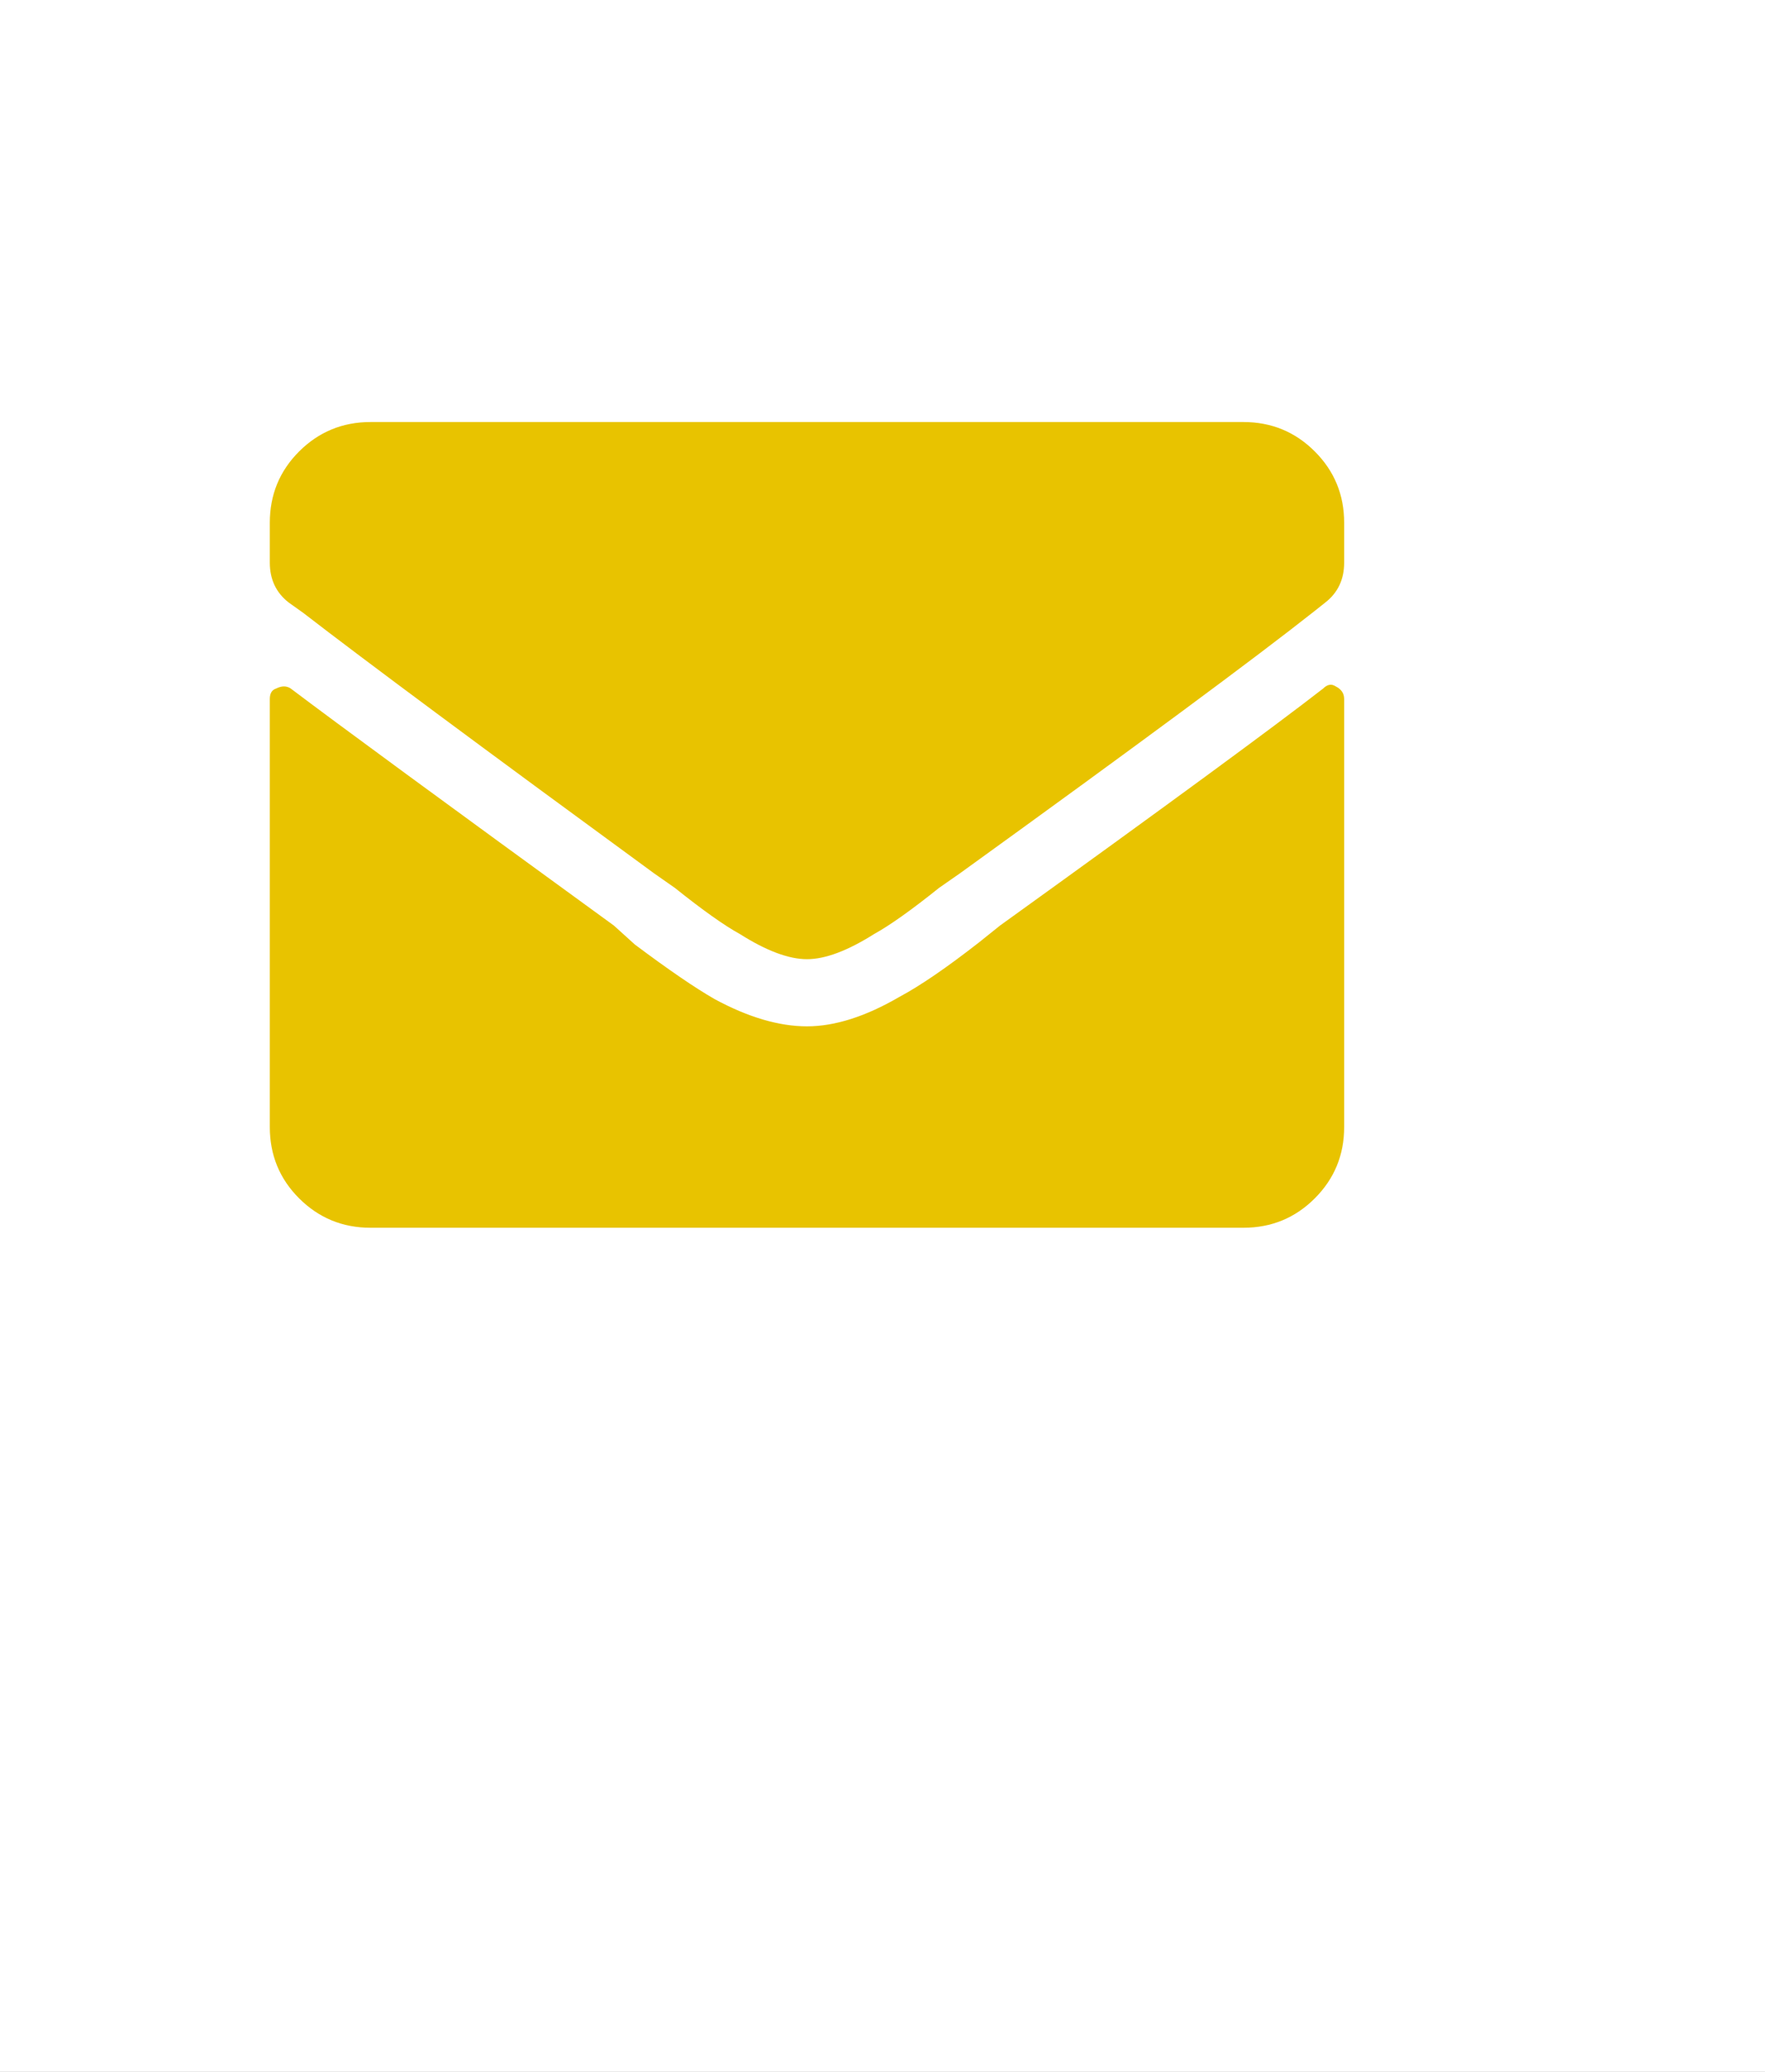 <svg width="23" height="27" viewBox="0 0 23 27" fill="none" xmlns="http://www.w3.org/2000/svg"><rect x="0" y="0" width="23" height="27" fill="#808080" stroke="none"/><g clip-path="url(#clip0)"><path transform="translate(-502 -5961)" fill="#fff" d="M0 0H1440V6677H0z"/><path d="M-417.297 17.477C-417.771 16.784 -418.382 15.909 -419.129 14.852C-420.04 13.539 -420.642 12.655 -420.934 12.199C-421.353 11.543 -421.635 10.996 -421.781 10.559C-421.927 10.103 -422 9.583 -422 9C-422 8.052 -421.763 7.177 -421.289 6.375C-420.815 5.573 -420.177 4.935 -419.375 4.461C-418.573 3.987 -417.698 3.75 -416.75 3.75C-415.802 3.75 -414.927 3.987 -414.125 4.461C-413.323 4.935 -412.685 5.573 -412.211 6.375C-411.737 7.177 -411.5 8.052 -411.5 9C-411.5 9.583 -411.573 10.103 -411.719 10.559C-411.865 10.996 -412.147 11.543 -412.566 12.199C-412.858 12.655 -413.46 13.539 -414.371 14.852L-416.203 17.477C-416.331 17.659 -416.513 17.75 -416.75 17.75C-416.987 17.75 -417.169 17.659 -417.297 17.477ZM-416.75 11.188C-416.148 11.188 -415.638 10.978 -415.219 10.559C-414.781 10.121 -414.562 9.602 -414.562 9C-414.562 8.398 -414.781 7.888 -415.219 7.469C-415.638 7.031 -416.148 6.812 -416.75 6.812C-417.352 6.812 -417.871 7.031 -418.309 7.469C-418.728 7.888 -418.938 8.398 -418.938 9C-418.938 9.602 -418.728 10.121 -418.309 10.559C-417.871 10.978 -417.352 11.188 -416.75 11.188ZM-210.133 4.434L-212.977 3.777C-213.122 3.741 -213.268 3.759 -213.414 3.832C-213.56 3.905 -213.66 4.005 -213.715 4.133L-215.027 7.195C-215.082 7.341 -215.091 7.487 -215.055 7.633C-215.018 7.76 -214.945 7.87 -214.836 7.961L-213.195 9.328C-213.688 10.385 -214.353 11.333 -215.191 12.172C-216.012 13.01 -216.96 13.676 -218.035 14.168L-219.375 12.527C-219.466 12.4 -219.585 12.327 -219.73 12.309C-219.876 12.272 -220.013 12.281 -220.141 12.336L-223.203 13.648C-223.349 13.703 -223.458 13.803 -223.531 13.949C-223.604 14.095 -223.622 14.241 -223.586 14.387L-222.93 17.23C-222.911 17.395 -222.839 17.522 -222.711 17.613C-222.583 17.704 -222.447 17.75 -222.301 17.75C-220.004 17.75 -217.871 17.176 -215.902 16.027C-213.988 14.897 -212.466 13.375 -211.336 11.461C-210.188 9.492 -209.613 7.359 -209.613 5.062C-209.613 4.917 -209.659 4.78 -209.75 4.652C-209.841 4.525 -209.969 4.452 -210.133 4.434ZM17.242 8.973C17.297 8.918 17.352 8.909 17.406 8.945C17.479 8.982 17.516 9.036 17.516 9.109V14.688C17.516 15.052 17.388 15.362 17.133 15.617C16.878 15.872 16.568 16 16.203 16H4.828C4.464 16 4.154 15.872 3.898 15.617C3.643 15.362 3.516 15.052 3.516 14.688V9.109C3.516 9.036 3.543 8.991 3.598 8.973C3.671 8.936 3.734 8.936 3.789 8.973C4.391 9.428 5.794 10.458 8 12.062L8.273 12.309C8.711 12.637 9.057 12.874 9.312 13.02C9.75 13.257 10.151 13.375 10.516 13.375C10.88 13.375 11.281 13.247 11.719 12.992C11.992 12.846 12.338 12.609 12.758 12.281L13.031 12.062C15.182 10.513 16.586 9.483 17.242 8.973ZM10.516 12.5C10.753 12.5 11.044 12.391 11.391 12.172C11.591 12.062 11.874 11.862 12.238 11.57L12.512 11.379C14.809 9.72 16.349 8.581 17.133 7.961L17.27 7.852C17.434 7.724 17.516 7.551 17.516 7.332V6.812C17.516 6.448 17.388 6.138 17.133 5.883C16.878 5.628 16.568 5.5 16.203 5.5H4.828C4.464 5.5 4.154 5.628 3.898 5.883C3.643 6.138 3.516 6.448 3.516 6.812V7.332C3.516 7.551 3.598 7.724 3.762 7.852L3.953 7.988C4.755 8.608 6.277 9.738 8.52 11.379L8.793 11.57C9.158 11.862 9.44 12.062 9.641 12.172C9.987 12.391 10.279 12.5 10.516 12.5Z" fill="#E8C300"/><path d="M-398.551 10.527C-397.723 10.527 -397.064 10.76 -396.576 11.225C-396.084 11.69 -395.838 12.326 -395.838 13.135C-395.838 14.092 -396.133 14.828 -396.723 15.344C-397.312 15.859 -398.156 16.117 -399.254 16.117C-400.207 16.117 -400.977 15.963 -401.562 15.654V14.09C-401.254 14.254 -400.895 14.389 -400.484 14.494C-400.074 14.596 -399.686 14.646 -399.318 14.646C-398.213 14.646 -397.66 14.193 -397.66 13.287C-397.66 12.424 -398.232 11.992 -399.377 11.992C-399.584 11.992 -399.812 12.014 -400.062 12.057C-400.312 12.096 -400.516 12.139 -400.672 12.185L-401.393 11.799L-401.07 7.434H-396.424V8.969H-399.482L-399.641 10.65L-399.436 10.609C-399.197 10.555 -398.902 10.527 -398.551 10.527ZM-391.596 14.693C-391.283 14.693 -390.908 14.625 -390.471 14.488V15.818C-390.916 16.018 -391.463 16.117 -392.111 16.117C-392.826 16.117 -393.348 15.938 -393.676 15.578C-394 15.215 -394.162 14.672 -394.162 13.949V10.791H-395.018V10.035L-394.033 9.438L-393.518 8.055H-392.375V9.449H-390.541V10.791H-392.375V13.949C-392.375 14.203 -392.305 14.391 -392.164 14.512C-392.02 14.633 -391.83 14.693 -391.596 14.693ZM-383.094 16H-384.881V12.174C-384.881 11.229 -385.232 10.756 -385.936 10.756C-386.436 10.756 -386.797 10.926 -387.02 11.266C-387.242 11.605 -387.354 12.156 -387.354 12.918V16H-389.141V6.883H-387.354V8.74C-387.354 8.885 -387.367 9.225 -387.395 9.76L-387.436 10.287H-387.342C-386.943 9.646 -386.311 9.326 -385.443 9.326C-384.674 9.326 -384.09 9.533 -383.691 9.947C-383.293 10.361 -383.094 10.955 -383.094 11.729V16ZM-377.996 16V7.434H-376.18V14.5H-372.705V16H-377.996ZM-369.928 12.713C-369.928 13.361 -369.822 13.852 -369.611 14.184C-369.396 14.516 -369.049 14.682 -368.568 14.682C-368.092 14.682 -367.75 14.518 -367.543 14.19C-367.332 13.857 -367.227 13.365 -367.227 12.713C-367.227 12.065 -367.332 11.578 -367.543 11.254C-367.754 10.93 -368.1 10.768 -368.58 10.768C-369.057 10.768 -369.4 10.93 -369.611 11.254C-369.822 11.574 -369.928 12.06 -369.928 12.713ZM-365.398 12.713C-365.398 13.779 -365.68 14.613 -366.242 15.215C-366.805 15.816 -367.588 16.117 -368.592 16.117C-369.221 16.117 -369.775 15.98 -370.256 15.707C-370.736 15.43 -371.105 15.033 -371.363 14.518C-371.621 14.002 -371.75 13.4 -371.75 12.713C-371.75 11.643 -371.471 10.81 -370.912 10.217C-370.354 9.623 -369.568 9.326 -368.557 9.326C-367.928 9.326 -367.373 9.463 -366.893 9.736C-366.412 10.01 -366.043 10.402 -365.785 10.914C-365.527 11.426 -365.398 12.025 -365.398 12.713ZM-357.875 16H-359.662V12.174C-359.662 11.701 -359.746 11.348 -359.914 11.113C-360.082 10.875 -360.35 10.756 -360.717 10.756C-361.217 10.756 -361.578 10.924 -361.801 11.26C-362.023 11.592 -362.135 12.145 -362.135 12.918V16H-363.922V9.449H-362.557L-362.316 10.287H-362.217C-362.018 9.971 -361.744 9.732 -361.396 9.572C-361.045 9.408 -360.646 9.326 -360.201 9.326C-359.439 9.326 -358.861 9.533 -358.467 9.947C-358.072 10.357 -357.875 10.951 -357.875 11.729V16ZM-353.961 16.117C-354.73 16.117 -355.336 15.818 -355.777 15.221C-356.215 14.623 -356.434 13.795 -356.434 12.736C-356.434 11.662 -356.211 10.826 -355.766 10.229C-355.316 9.627 -354.699 9.326 -353.914 9.326C-353.09 9.326 -352.461 9.646 -352.027 10.287H-351.969C-352.059 9.799 -352.104 9.363 -352.104 8.98V6.883H-350.311V16H-351.682L-352.027 15.15H-352.104C-352.51 15.795 -353.129 16.117 -353.961 16.117ZM-353.334 14.693C-352.877 14.693 -352.543 14.56 -352.332 14.295C-352.117 14.029 -352 13.578 -351.98 12.941V12.748C-351.98 12.045 -352.09 11.541 -352.309 11.236C-352.523 10.932 -352.875 10.779 -353.363 10.779C-353.762 10.779 -354.072 10.949 -354.295 11.289C-354.514 11.625 -354.623 12.115 -354.623 12.76C-354.623 13.404 -354.512 13.889 -354.289 14.213C-354.066 14.533 -353.748 14.693 -353.334 14.693ZM-347.018 12.713C-347.018 13.361 -346.912 13.852 -346.701 14.184C-346.486 14.516 -346.139 14.682 -345.658 14.682C-345.182 14.682 -344.84 14.518 -344.633 14.19C-344.422 13.857 -344.316 13.365 -344.316 12.713C-344.316 12.065 -344.422 11.578 -344.633 11.254C-344.844 10.93 -345.189 10.768 -345.67 10.768C-346.146 10.768 -346.49 10.93 -346.701 11.254C-346.912 11.574 -347.018 12.06 -347.018 12.713ZM-342.488 12.713C-342.488 13.779 -342.77 14.613 -343.332 15.215C-343.895 15.816 -344.678 16.117 -345.682 16.117C-346.311 16.117 -346.865 15.98 -347.346 15.707C-347.826 15.43 -348.195 15.033 -348.453 14.518C-348.711 14.002 -348.84 13.4 -348.84 12.713C-348.84 11.643 -348.561 10.81 -348.002 10.217C-347.443 9.623 -346.658 9.326 -345.646 9.326C-345.018 9.326 -344.463 9.463 -343.982 9.736C-343.502 10.01 -343.133 10.402 -342.875 10.914C-342.617 11.426 -342.488 12.025 -342.488 12.713ZM-334.965 16H-336.752V12.174C-336.752 11.701 -336.836 11.348 -337.004 11.113C-337.172 10.875 -337.439 10.756 -337.807 10.756C-338.307 10.756 -338.668 10.924 -338.891 11.26C-339.113 11.592 -339.225 12.145 -339.225 12.918V16H-341.012V9.449H-339.646L-339.406 10.287H-339.307C-339.107 9.971 -338.834 9.732 -338.486 9.572C-338.135 9.408 -337.736 9.326 -337.291 9.326C-336.529 9.326 -335.951 9.533 -335.557 9.947C-335.162 10.357 -334.965 10.951 -334.965 11.729V16ZM-329.867 7.434H-327.201C-325.986 7.434 -325.105 7.607 -324.559 7.955C-324.008 8.299 -323.732 8.848 -323.732 9.602C-323.732 10.113 -323.854 10.533 -324.096 10.861C-324.334 11.19 -324.652 11.387 -325.051 11.453V11.512C-324.508 11.633 -324.117 11.859 -323.879 12.191C-323.637 12.523 -323.516 12.965 -323.516 13.516C-323.516 14.297 -323.799 14.906 -324.365 15.344C-324.928 15.781 -325.693 16 -326.662 16H-329.867V7.434ZM-328.051 10.826H-326.996C-326.504 10.826 -326.148 10.75 -325.93 10.598C-325.707 10.445 -325.596 10.193 -325.596 9.842C-325.596 9.514 -325.717 9.279 -325.959 9.139C-326.197 8.994 -326.576 8.922 -327.096 8.922H-328.051V10.826ZM-328.051 12.268V14.5H-326.867C-326.367 14.5 -325.998 14.404 -325.76 14.213C-325.521 14.021 -325.402 13.729 -325.402 13.334C-325.402 12.623 -325.91 12.268 -326.926 12.268H-328.051ZM-320.521 12.713C-320.521 13.361 -320.416 13.852 -320.205 14.184C-319.99 14.516 -319.643 14.682 -319.162 14.682C-318.686 14.682 -318.344 14.518 -318.137 14.19C-317.926 13.857 -317.82 13.365 -317.82 12.713C-317.82 12.065 -317.926 11.578 -318.137 11.254C-318.348 10.93 -318.693 10.768 -319.174 10.768C-319.65 10.768 -319.994 10.93 -320.205 11.254C-320.416 11.574 -320.521 12.06 -320.521 12.713ZM-315.992 12.713C-315.992 13.779 -316.273 14.613 -316.836 15.215C-317.398 15.816 -318.182 16.117 -319.186 16.117C-319.814 16.117 -320.369 15.98 -320.85 15.707C-321.33 15.43 -321.699 15.033 -321.957 14.518C-322.215 14.002 -322.344 13.4 -322.344 12.713C-322.344 11.643 -322.064 10.81 -321.506 10.217C-320.947 9.623 -320.162 9.326 -319.15 9.326C-318.521 9.326 -317.967 9.463 -317.486 9.736C-317.006 10.01 -316.637 10.402 -316.379 10.914C-316.121 11.426 -315.992 12.025 -315.992 12.713ZM-309.875 16L-310.115 15.162H-310.209C-310.4 15.467 -310.672 15.703 -311.023 15.871C-311.375 16.035 -311.775 16.117 -312.225 16.117C-312.994 16.117 -313.574 15.912 -313.965 15.502C-314.355 15.088 -314.551 14.494 -314.551 13.721V9.449H-312.764V13.275C-312.764 13.748 -312.68 14.104 -312.512 14.342C-312.344 14.576 -312.076 14.693 -311.709 14.693C-311.209 14.693 -310.848 14.527 -310.625 14.195C-310.402 13.859 -310.291 13.305 -310.291 12.531V9.449H-308.504V16H-309.875ZM-304.842 16H-306.629V6.883H-304.842V16ZM-300.248 10.598C-300.627 10.598 -300.924 10.719 -301.139 10.961C-301.354 11.199 -301.477 11.539 -301.508 11.98H-299C-299.008 11.539 -299.123 11.199 -299.346 10.961C-299.568 10.719 -299.869 10.598 -300.248 10.598ZM-299.996 16.117C-301.051 16.117 -301.875 15.826 -302.469 15.244C-303.062 14.662 -303.359 13.838 -303.359 12.771C-303.359 11.674 -303.086 10.826 -302.539 10.229C-301.988 9.627 -301.229 9.326 -300.26 9.326C-299.334 9.326 -298.613 9.59 -298.098 10.117C-297.582 10.645 -297.324 11.373 -297.324 12.303V13.17H-301.549C-301.529 13.678 -301.379 14.074 -301.098 14.359C-300.816 14.645 -300.422 14.787 -299.914 14.787C-299.52 14.787 -299.146 14.746 -298.795 14.664C-298.443 14.582 -298.076 14.451 -297.693 14.271V15.654C-298.006 15.81 -298.34 15.926 -298.695 16C-299.051 16.078 -299.484 16.117 -299.996 16.117ZM-294.312 16L-296.809 9.449H-294.939L-293.674 13.182C-293.533 13.654 -293.445 14.102 -293.41 14.523H-293.375C-293.355 14.148 -293.268 13.701 -293.111 13.182L-291.852 9.449H-289.982L-292.479 16H-294.312ZM-284.879 16L-285.225 15.109H-285.271C-285.572 15.488 -285.883 15.752 -286.203 15.9C-286.52 16.045 -286.934 16.117 -287.445 16.117C-288.074 16.117 -288.57 15.938 -288.934 15.578C-289.293 15.219 -289.473 14.707 -289.473 14.043C-289.473 13.348 -289.23 12.836 -288.746 12.508C-288.258 12.176 -287.523 11.992 -286.543 11.957L-285.406 11.922V11.635C-285.406 10.971 -285.746 10.639 -286.426 10.639C-286.949 10.639 -287.564 10.797 -288.271 11.113L-288.863 9.906C-288.109 9.512 -287.273 9.314 -286.355 9.314C-285.477 9.314 -284.803 9.506 -284.334 9.889C-283.865 10.271 -283.631 10.854 -283.631 11.635V16H-284.879ZM-285.406 12.965L-286.098 12.988C-286.617 13.004 -287.004 13.098 -287.258 13.27C-287.512 13.441 -287.639 13.703 -287.639 14.055C-287.639 14.559 -287.35 14.81 -286.771 14.81C-286.357 14.81 -286.027 14.691 -285.781 14.453C-285.531 14.215 -285.406 13.898 -285.406 13.504V12.965ZM-278.129 9.326C-277.887 9.326 -277.686 9.344 -277.525 9.379L-277.66 11.055C-277.805 11.016 -277.98 10.996 -278.188 10.996C-278.758 10.996 -279.203 11.143 -279.523 11.435C-279.84 11.729 -279.998 12.139 -279.998 12.666V16H-281.785V9.449H-280.432L-280.168 10.551H-280.08C-279.877 10.184 -279.604 9.889 -279.26 9.666C-278.912 9.439 -278.535 9.326 -278.129 9.326ZM-274.262 16.117C-275.031 16.117 -275.637 15.818 -276.078 15.221C-276.516 14.623 -276.734 13.795 -276.734 12.736C-276.734 11.662 -276.512 10.826 -276.066 10.229C-275.617 9.627 -275 9.326 -274.215 9.326C-273.391 9.326 -272.762 9.646 -272.328 10.287H-272.27C-272.359 9.799 -272.404 9.363 -272.404 8.98V6.883H-270.611V16H-271.982L-272.328 15.15H-272.404C-272.811 15.795 -273.43 16.117 -274.262 16.117ZM-273.635 14.693C-273.178 14.693 -272.844 14.56 -272.633 14.295C-272.418 14.029 -272.301 13.578 -272.281 12.941V12.748C-272.281 12.045 -272.391 11.541 -272.609 11.236C-272.824 10.932 -273.176 10.779 -273.664 10.779C-274.062 10.779 -274.373 10.949 -274.596 11.289C-274.814 11.625 -274.924 12.115 -274.924 12.76C-274.924 13.404 -274.812 13.889 -274.59 14.213C-274.367 14.533 -274.049 14.693 -273.635 14.693ZM-266.99 14.74C-267.193 15.529 -267.537 16.465 -268.021 17.547H-269.311C-269.057 16.508 -268.859 15.527 -268.719 14.605H-267.078L-266.99 14.74ZM-255.031 7.434V12.977C-255.031 13.609 -255.174 14.164 -255.459 14.641C-255.74 15.117 -256.148 15.482 -256.684 15.736C-257.219 15.99 -257.852 16.117 -258.582 16.117C-259.684 16.117 -260.539 15.836 -261.148 15.273C-261.758 14.707 -262.062 13.934 -262.062 12.953V7.434H-260.252V12.678C-260.252 13.338 -260.119 13.822 -259.854 14.131C-259.588 14.44 -259.148 14.594 -258.535 14.594C-257.941 14.594 -257.512 14.44 -257.246 14.131C-256.977 13.818 -256.842 13.33 -256.842 12.666V7.434H-255.031ZM-253.326 15.162C-253.326 14.834 -253.238 14.586 -253.062 14.418C-252.887 14.25 -252.631 14.166 -252.295 14.166C-251.971 14.166 -251.721 14.252 -251.545 14.424C-251.365 14.596 -251.275 14.842 -251.275 15.162C-251.275 15.471 -251.365 15.715 -251.545 15.895C-251.725 16.07 -251.975 16.158 -252.295 16.158C-252.623 16.158 -252.877 16.072 -253.057 15.9C-253.236 15.725 -253.326 15.479 -253.326 15.162ZM-242.621 16H-244.684L-246.928 12.391L-247.695 12.941V16H-249.512V7.434H-247.695V11.354L-246.98 10.346L-244.66 7.434H-242.645L-245.633 11.225L-242.621 16ZM-241.936 15.162C-241.936 14.834 -241.848 14.586 -241.672 14.418C-241.496 14.25 -241.24 14.166 -240.904 14.166C-240.58 14.166 -240.33 14.252 -240.154 14.424C-239.975 14.596 -239.885 14.842 -239.885 15.162C-239.885 15.471 -239.975 15.715 -240.154 15.895C-240.334 16.07 -240.584 16.158 -240.904 16.158C-241.232 16.158 -241.486 16.072 -241.666 15.9C-241.846 15.725 -241.936 15.479 -241.936 15.162ZM-197.479 12.414H-199.746V11.131H-197.479V8.846H-196.195V11.131H-193.928V12.414H-196.195V14.67H-197.479V12.414ZM-186.744 14.225H-187.775V16H-189.545V14.225H-193.201V12.965L-189.445 7.434H-187.775V12.818H-186.744V14.225ZM-189.545 12.818V11.365C-189.545 11.123 -189.535 10.771 -189.516 10.31C-189.496 9.85 -189.48 9.582 -189.469 9.508H-189.516C-189.66 9.828 -189.834 10.141 -190.037 10.445L-191.607 12.818H-189.545ZM-180.129 11.717C-180.129 13.213 -180.375 14.32 -180.867 15.039C-181.355 15.758 -182.109 16.117 -183.129 16.117C-184.117 16.117 -184.863 15.746 -185.367 15.004C-185.867 14.262 -186.117 13.166 -186.117 11.717C-186.117 10.205 -185.873 9.092 -185.385 8.377C-184.896 7.658 -184.145 7.299 -183.129 7.299C-182.141 7.299 -181.395 7.674 -180.891 8.424C-180.383 9.174 -180.129 10.271 -180.129 11.717ZM-184.318 11.717C-184.318 12.768 -184.229 13.521 -184.049 13.979C-183.865 14.432 -183.559 14.658 -183.129 14.658C-182.707 14.658 -182.402 14.428 -182.215 13.967C-182.027 13.506 -181.934 12.756 -181.934 11.717C-181.934 10.666 -182.029 9.912 -182.221 9.455C-182.408 8.994 -182.711 8.764 -183.129 8.764C-183.555 8.764 -183.859 8.994 -184.043 9.455C-184.227 9.912 -184.318 10.666 -184.318 11.717ZM-175.248 16L-172.031 8.969H-176.256V7.445H-170.109V8.582L-173.35 16H-175.248ZM-163.254 16H-169.242V14.74L-167.092 12.566C-166.455 11.914 -166.039 11.463 -165.844 11.213C-165.648 10.959 -165.508 10.725 -165.422 10.51C-165.336 10.295 -165.293 10.072 -165.293 9.842C-165.293 9.498 -165.389 9.242 -165.58 9.074C-165.768 8.906 -166.02 8.822 -166.336 8.822C-166.668 8.822 -166.99 8.898 -167.303 9.051C-167.615 9.203 -167.941 9.42 -168.281 9.701L-169.266 8.535C-168.844 8.176 -168.494 7.922 -168.217 7.773C-167.939 7.625 -167.637 7.512 -167.309 7.434C-166.98 7.352 -166.613 7.311 -166.207 7.311C-165.672 7.311 -165.199 7.408 -164.789 7.604C-164.379 7.799 -164.061 8.072 -163.834 8.424C-163.607 8.775 -163.494 9.178 -163.494 9.631C-163.494 10.025 -163.564 10.396 -163.705 10.744C-163.842 11.088 -164.057 11.441 -164.35 11.805C-164.639 12.168 -165.15 12.685 -165.885 13.357L-166.986 14.395V14.477H-163.254V16ZM-156.434 11.09C-156.434 12.777 -156.789 14.037 -157.5 14.869C-158.211 15.701 -159.287 16.117 -160.729 16.117C-161.236 16.117 -161.621 16.09 -161.883 16.035V14.582C-161.555 14.664 -161.211 14.705 -160.852 14.705C-160.246 14.705 -159.748 14.617 -159.357 14.441C-158.967 14.262 -158.668 13.982 -158.461 13.604C-158.254 13.221 -158.135 12.695 -158.104 12.027H-158.174C-158.4 12.395 -158.662 12.652 -158.959 12.801C-159.256 12.949 -159.627 13.023 -160.072 13.023C-160.818 13.023 -161.406 12.785 -161.836 12.309C-162.266 11.828 -162.48 11.162 -162.48 10.31C-162.48 9.393 -162.221 8.668 -161.701 8.137C-161.178 7.602 -160.467 7.334 -159.568 7.334C-158.936 7.334 -158.383 7.482 -157.91 7.779C-157.434 8.076 -157.068 8.508 -156.814 9.074C-156.561 9.637 -156.434 10.309 -156.434 11.09ZM-159.533 8.787C-159.908 8.787 -160.201 8.916 -160.412 9.174C-160.623 9.432 -160.729 9.803 -160.729 10.287C-160.729 10.701 -160.633 11.029 -160.441 11.271C-160.25 11.514 -159.959 11.635 -159.568 11.635C-159.201 11.635 -158.887 11.516 -158.625 11.277C-158.363 11.035 -158.232 10.758 -158.232 10.445C-158.232 9.98 -158.355 9.588 -158.602 9.268C-158.844 8.947 -159.154 8.787 -159.533 8.787ZM-147.938 16H-149.748V11.043L-149.73 10.229L-149.701 9.338C-150.002 9.639 -150.211 9.836 -150.328 9.93L-151.312 10.721L-152.186 9.631L-149.426 7.434H-147.938V16ZM-139.904 9.35C-139.904 9.885 -140.066 10.34 -140.391 10.715C-140.715 11.09 -141.17 11.348 -141.756 11.488V11.523C-141.064 11.609 -140.541 11.82 -140.186 12.156C-139.83 12.488 -139.652 12.938 -139.652 13.504C-139.652 14.328 -139.951 14.971 -140.549 15.432C-141.146 15.889 -142 16.117 -143.109 16.117C-144.039 16.117 -144.863 15.963 -145.582 15.654V14.113C-145.25 14.281 -144.885 14.418 -144.486 14.523C-144.088 14.629 -143.693 14.682 -143.303 14.682C-142.705 14.682 -142.264 14.58 -141.979 14.377C-141.693 14.174 -141.551 13.848 -141.551 13.398C-141.551 12.996 -141.715 12.711 -142.043 12.543C-142.371 12.375 -142.895 12.291 -143.613 12.291H-144.264V10.902H-143.602C-142.938 10.902 -142.453 10.816 -142.148 10.645C-141.84 10.469 -141.686 10.17 -141.686 9.748C-141.686 9.1 -142.092 8.775 -142.904 8.775C-143.186 8.775 -143.473 8.822 -143.766 8.916C-144.055 9.01 -144.377 9.172 -144.732 9.402L-145.57 8.154C-144.789 7.592 -143.857 7.311 -142.775 7.311C-141.889 7.311 -141.189 7.49 -140.678 7.85C-140.162 8.209 -139.904 8.709 -139.904 9.35ZM-134.227 16H-136.037V11.043L-136.02 10.229L-135.99 9.338C-136.291 9.639 -136.5 9.836 -136.617 9.93L-137.602 10.721L-138.475 9.631L-135.715 7.434H-134.227V16ZM-128.789 12.361C-128.789 10.666 -128.432 9.404 -127.717 8.576C-126.998 7.748 -125.924 7.334 -124.494 7.334C-124.006 7.334 -123.623 7.363 -123.346 7.422V8.869C-123.693 8.791 -124.037 8.752 -124.377 8.752C-124.998 8.752 -125.506 8.846 -125.9 9.033C-126.291 9.221 -126.584 9.498 -126.779 9.865C-126.975 10.232 -127.09 10.754 -127.125 11.43H-127.049C-126.662 10.766 -126.043 10.434 -125.191 10.434C-124.426 10.434 -123.826 10.674 -123.393 11.154C-122.959 11.635 -122.742 12.299 -122.742 13.146C-122.742 14.06 -123 14.785 -123.516 15.32C-124.031 15.852 -124.746 16.117 -125.66 16.117C-126.293 16.117 -126.846 15.971 -127.318 15.678C-127.787 15.385 -128.15 14.957 -128.408 14.395C-128.662 13.832 -128.789 13.154 -128.789 12.361ZM-125.695 14.67C-125.309 14.67 -125.012 14.541 -124.805 14.283C-124.598 14.021 -124.494 13.65 -124.494 13.17C-124.494 12.752 -124.592 12.424 -124.787 12.185C-124.979 11.943 -125.27 11.822 -125.66 11.822C-126.027 11.822 -126.342 11.941 -126.604 12.18C-126.861 12.418 -126.99 12.695 -126.99 13.012C-126.99 13.477 -126.869 13.869 -126.627 14.19C-126.381 14.51 -126.07 14.67 -125.695 14.67ZM-116.221 9.35C-116.221 9.885 -116.383 10.34 -116.707 10.715C-117.031 11.09 -117.486 11.348 -118.072 11.488V11.523C-117.381 11.609 -116.857 11.82 -116.502 12.156C-116.146 12.488 -115.969 12.938 -115.969 13.504C-115.969 14.328 -116.268 14.971 -116.865 15.432C-117.463 15.889 -118.316 16.117 -119.426 16.117C-120.355 16.117 -121.18 15.963 -121.898 15.654V14.113C-121.566 14.281 -121.201 14.418 -120.803 14.523C-120.404 14.629 -120.01 14.682 -119.619 14.682C-119.021 14.682 -118.58 14.58 -118.295 14.377C-118.01 14.174 -117.867 13.848 -117.867 13.398C-117.867 12.996 -118.031 12.711 -118.359 12.543C-118.688 12.375 -119.211 12.291 -119.93 12.291H-120.58V10.902H-119.918C-119.254 10.902 -118.77 10.816 -118.465 10.645C-118.156 10.469 -118.002 10.17 -118.002 9.748C-118.002 9.1 -118.408 8.775 -119.221 8.775C-119.502 8.775 -119.789 8.822 -120.082 8.916C-120.371 9.01 -120.693 9.172 -121.049 9.402L-121.887 8.154C-121.105 7.592 -120.174 7.311 -119.092 7.311C-118.205 7.311 -117.506 7.49 -116.994 7.85C-116.479 8.209 -116.221 8.709 -116.221 9.35ZM-114.17 16L-110.953 8.969H-115.178V7.445H-109.031V8.582L-112.271 16H-114.17ZM-103.746 7.434L-106.939 16H-108.562L-105.369 7.434H-103.746ZM-100.904 12.414H-103.172V11.131H-100.904V8.846H-99.621V11.131H-97.353V12.414H-99.621V14.67H-100.904V12.414ZM-90.17 14.225H-91.201V16H-92.971V14.225H-96.627V12.965L-92.871 7.434H-91.201V12.818H-90.17V14.225ZM-92.971 12.818V11.365C-92.971 11.123 -92.961 10.771 -92.941 10.31C-92.922 9.85 -92.906 9.582 -92.894 9.508H-92.941C-93.086 9.828 -93.26 10.141 -93.463 10.445L-95.033 12.818H-92.971ZM-83.555 11.717C-83.555 13.213 -83.801 14.32 -84.293 15.039C-84.781 15.758 -85.535 16.117 -86.555 16.117C-87.543 16.117 -88.289 15.746 -88.793 15.004C-89.293 14.262 -89.543 13.166 -89.543 11.717C-89.543 10.205 -89.299 9.092 -88.811 8.377C-88.322 7.658 -87.57 7.299 -86.555 7.299C-85.566 7.299 -84.82 7.674 -84.316 8.424C-83.809 9.174 -83.555 10.271 -83.555 11.717ZM-87.744 11.717C-87.744 12.768 -87.654 13.521 -87.475 13.979C-87.291 14.432 -86.984 14.658 -86.555 14.658C-86.133 14.658 -85.828 14.428 -85.641 13.967C-85.453 13.506 -85.359 12.756 -85.359 11.717C-85.359 10.666 -85.455 9.912 -85.647 9.455C-85.834 8.994 -86.137 8.764 -86.555 8.764C-86.981 8.764 -87.285 8.994 -87.469 9.455C-87.652 9.912 -87.744 10.666 -87.744 11.717ZM-78.674 16L-75.457 8.969H-79.682V7.445H-73.535V8.582L-76.775 16H-78.674ZM-66.68 16H-72.668V14.74L-70.518 12.566C-69.881 11.914 -69.465 11.463 -69.269 11.213C-69.074 10.959 -68.934 10.725 -68.848 10.51C-68.762 10.295 -68.719 10.072 -68.719 9.842C-68.719 9.498 -68.814 9.242 -69.006 9.074C-69.193 8.906 -69.445 8.822 -69.762 8.822C-70.094 8.822 -70.416 8.898 -70.728 9.051C-71.041 9.203 -71.367 9.42 -71.707 9.701L-72.691 8.535C-72.269 8.176 -71.92 7.922 -71.643 7.773C-71.365 7.625 -71.062 7.512 -70.734 7.434C-70.406 7.352 -70.039 7.311 -69.633 7.311C-69.098 7.311 -68.625 7.408 -68.215 7.604C-67.805 7.799 -67.486 8.072 -67.26 8.424C-67.033 8.775 -66.92 9.178 -66.92 9.631C-66.92 10.025 -66.99 10.396 -67.131 10.744C-67.268 11.088 -67.482 11.441 -67.775 11.805C-68.064 12.168 -68.576 12.685 -69.311 13.357L-70.412 14.395V14.477H-66.68V16ZM-65.871 12.361C-65.871 10.666 -65.514 9.404 -64.799 8.576C-64.08 7.748 -63.006 7.334 -61.576 7.334C-61.088 7.334 -60.705 7.363 -60.428 7.422V8.869C-60.775 8.791 -61.119 8.752 -61.459 8.752C-62.08 8.752 -62.588 8.846 -62.982 9.033C-63.373 9.221 -63.666 9.498 -63.861 9.865C-64.057 10.232 -64.172 10.754 -64.207 11.43H-64.131C-63.744 10.766 -63.125 10.434 -62.273 10.434C-61.508 10.434 -60.908 10.674 -60.475 11.154C-60.041 11.635 -59.824 12.299 -59.824 13.146C-59.824 14.06 -60.082 14.785 -60.598 15.32C-61.113 15.852 -61.828 16.117 -62.742 16.117C-63.375 16.117 -63.928 15.971 -64.4 15.678C-64.869 15.385 -65.232 14.957 -65.49 14.395C-65.744 13.832 -65.871 13.154 -65.871 12.361ZM-62.777 14.67C-62.391 14.67 -62.094 14.541 -61.887 14.283C-61.68 14.021 -61.576 13.65 -61.576 13.17C-61.576 12.752 -61.674 12.424 -61.869 12.185C-62.06 11.943 -62.352 11.822 -62.742 11.822C-63.109 11.822 -63.424 11.941 -63.685 12.18C-63.943 12.418 -64.072 12.695 -64.072 13.012C-64.072 13.477 -63.951 13.869 -63.709 14.19C-63.463 14.51 -63.152 14.67 -62.777 14.67ZM-49.658 14.225H-50.69V16H-52.459V14.225H-56.115V12.965L-52.359 7.434H-50.69V12.818H-49.658V14.225ZM-52.459 12.818V11.365C-52.459 11.123 -52.449 10.771 -52.43 10.31C-52.41 9.85 -52.395 9.582 -52.383 9.508H-52.43C-52.574 9.828 -52.748 10.141 -52.951 10.445L-54.522 12.818H-52.459ZM-45.867 10.527C-45.039 10.527 -44.381 10.76 -43.893 11.225C-43.4 11.69 -43.154 12.326 -43.154 13.135C-43.154 14.092 -43.449 14.828 -44.039 15.344C-44.629 15.859 -45.473 16.117 -46.57 16.117C-47.523 16.117 -48.293 15.963 -48.879 15.654V14.09C-48.57 14.254 -48.211 14.389 -47.801 14.494C-47.391 14.596 -47.002 14.646 -46.635 14.646C-45.529 14.646 -44.977 14.193 -44.977 13.287C-44.977 12.424 -45.549 11.992 -46.693 11.992C-46.9 11.992 -47.129 12.014 -47.379 12.057C-47.629 12.096 -47.832 12.139 -47.988 12.185L-48.709 11.799L-48.387 7.434H-43.74V8.969H-46.799L-46.957 10.65L-46.752 10.609C-46.514 10.555 -46.219 10.527 -45.867 10.527ZM-39.176 7.322C-38.355 7.322 -37.695 7.51 -37.195 7.885C-36.691 8.256 -36.44 8.758 -36.44 9.391C-36.44 9.828 -36.56 10.219 -36.803 10.562C-37.045 10.902 -37.435 11.207 -37.975 11.477C-37.334 11.82 -36.875 12.18 -36.598 12.555C-36.316 12.926 -36.176 13.334 -36.176 13.779C-36.176 14.482 -36.451 15.049 -37.002 15.479C-37.553 15.904 -38.277 16.117 -39.176 16.117C-40.113 16.117 -40.85 15.918 -41.385 15.52C-41.92 15.121 -42.188 14.557 -42.188 13.826C-42.188 13.338 -42.059 12.904 -41.801 12.525C-41.539 12.146 -41.121 11.812 -40.547 11.523C-41.035 11.215 -41.387 10.885 -41.602 10.533C-41.816 10.182 -41.924 9.797 -41.924 9.379C-41.924 8.766 -41.67 8.27 -41.162 7.891C-40.654 7.512 -39.992 7.322 -39.176 7.322ZM-40.512 13.721C-40.512 14.057 -40.395 14.318 -40.16 14.506C-39.926 14.693 -39.605 14.787 -39.199 14.787C-38.75 14.787 -38.414 14.691 -38.191 14.5C-37.969 14.305 -37.857 14.049 -37.857 13.732C-37.857 13.471 -37.969 13.227 -38.191 13C-38.41 12.77 -38.768 12.525 -39.264 12.268C-40.096 12.65 -40.512 13.135 -40.512 13.721ZM-39.188 8.646C-39.496 8.646 -39.746 8.727 -39.938 8.887C-40.125 9.043 -40.219 9.254 -40.219 9.52C-40.219 9.754 -40.145 9.965 -39.996 10.152C-39.844 10.336 -39.57 10.525 -39.176 10.721C-38.793 10.541 -38.525 10.357 -38.373 10.17C-38.221 9.982 -38.145 9.766 -38.145 9.52C-38.145 9.25 -38.242 9.037 -38.438 8.881C-38.633 8.725 -38.883 8.646 -39.188 8.646ZM-31.307 16L-28.09 8.969H-32.315V7.445H-26.168V8.582L-29.408 16H-31.307ZM-22.348 7.322C-21.527 7.322 -20.867 7.51 -20.367 7.885C-19.863 8.256 -19.611 8.758 -19.611 9.391C-19.611 9.828 -19.732 10.219 -19.975 10.562C-20.217 10.902 -20.607 11.207 -21.146 11.477C-20.506 11.82 -20.047 12.18 -19.77 12.555C-19.488 12.926 -19.348 13.334 -19.348 13.779C-19.348 14.482 -19.623 15.049 -20.174 15.479C-20.725 15.904 -21.449 16.117 -22.348 16.117C-23.285 16.117 -24.021 15.918 -24.557 15.52C-25.092 15.121 -25.359 14.557 -25.359 13.826C-25.359 13.338 -25.23 12.904 -24.973 12.525C-24.711 12.146 -24.293 11.812 -23.719 11.523C-24.207 11.215 -24.559 10.885 -24.773 10.533C-24.988 10.182 -25.096 9.797 -25.096 9.379C-25.096 8.766 -24.842 8.27 -24.334 7.891C-23.826 7.512 -23.164 7.322 -22.348 7.322ZM-23.684 13.721C-23.684 14.057 -23.566 14.318 -23.332 14.506C-23.098 14.693 -22.777 14.787 -22.371 14.787C-21.922 14.787 -21.586 14.691 -21.363 14.5C-21.141 14.305 -21.029 14.049 -21.029 13.732C-21.029 13.471 -21.141 13.227 -21.363 13C-21.582 12.77 -21.939 12.525 -22.436 12.268C-23.268 12.65 -23.684 13.135 -23.684 13.721ZM-22.359 8.646C-22.668 8.646 -22.918 8.727 -23.109 8.887C-23.297 9.043 -23.391 9.254 -23.391 9.52C-23.391 9.754 -23.316 9.965 -23.168 10.152C-23.016 10.336 -22.742 10.525 -22.348 10.721C-21.965 10.541 -21.697 10.357 -21.545 10.17C-21.393 9.982 -21.316 9.766 -21.316 9.52C-21.316 9.25 -21.414 9.037 -21.609 8.881C-21.805 8.725 -22.055 8.646 -22.359 8.646ZM-12.457 16H-18.445V14.74L-16.295 12.566C-15.658 11.914 -15.242 11.463 -15.047 11.213C-14.852 10.959 -14.711 10.725 -14.625 10.51C-14.539 10.295 -14.496 10.072 -14.496 9.842C-14.496 9.498 -14.592 9.242 -14.783 9.074C-14.971 8.906 -15.223 8.822 -15.539 8.822C-15.871 8.822 -16.193 8.898 -16.506 9.051C-16.818 9.203 -17.145 9.42 -17.484 9.701L-18.469 8.535C-18.047 8.176 -17.697 7.922 -17.42 7.773C-17.143 7.625 -16.84 7.512 -16.512 7.434C-16.184 7.352 -15.816 7.311 -15.41 7.311C-14.875 7.311 -14.402 7.408 -13.992 7.604C-13.582 7.799 -13.264 8.072 -13.037 8.424C-12.81 8.775 -12.697 9.178 -12.697 9.631C-12.697 10.025 -12.768 10.396 -12.908 10.744C-13.045 11.088 -13.26 11.441 -13.553 11.805C-13.842 12.168 -14.354 12.685 -15.088 13.357L-16.189 14.395V14.477H-12.457V16ZM29.229 12.713C29.229 13.361 29.334 13.852 29.545 14.184C29.76 14.516 30.107 14.682 30.588 14.682C31.064 14.682 31.406 14.518 31.613 14.19C31.824 13.857 31.93 13.365 31.93 12.713C31.93 12.065 31.824 11.578 31.613 11.254C31.402 10.93 31.057 10.768 30.576 10.768C30.1 10.768 29.756 10.93 29.545 11.254C29.334 11.574 29.229 12.06 29.229 12.713ZM33.758 12.713C33.758 13.779 33.477 14.613 32.914 15.215C32.352 15.816 31.568 16.117 30.564 16.117C29.936 16.117 29.381 15.98 28.9 15.707C28.42 15.43 28.051 15.033 27.793 14.518C27.535 14.002 27.406 13.4 27.406 12.713C27.406 11.643 27.686 10.81 28.244 10.217C28.803 9.623 29.588 9.326 30.6 9.326C31.229 9.326 31.783 9.463 32.264 9.736C32.744 10.01 33.113 10.402 33.371 10.914C33.629 11.426 33.758 12.025 33.758 12.713ZM38.855 10.791H37.309V16H35.522V10.791H34.537V9.93L35.522 9.449V8.969C35.522 8.223 35.705 7.678 36.072 7.334C36.44 6.99 37.027 6.818 37.836 6.818C38.453 6.818 39.002 6.91 39.482 7.094L39.025 8.406C38.666 8.293 38.334 8.236 38.029 8.236C37.775 8.236 37.592 8.312 37.478 8.465C37.365 8.613 37.309 8.805 37.309 9.039V9.449H38.855V10.791ZM43.502 10.791H41.955V16H40.168V10.791H39.184V9.93L40.168 9.449V8.969C40.168 8.223 40.352 7.678 40.719 7.334C41.086 6.99 41.674 6.818 42.482 6.818C43.1 6.818 43.648 6.91 44.129 7.094L43.672 8.406C43.312 8.293 42.98 8.236 42.676 8.236C42.422 8.236 42.238 8.312 42.125 8.465C42.012 8.613 41.955 8.805 41.955 9.039V9.449H43.502V10.791ZM44.434 7.756C44.434 7.174 44.758 6.883 45.406 6.883C46.055 6.883 46.379 7.174 46.379 7.756C46.379 8.033 46.297 8.25 46.133 8.406C45.973 8.559 45.73 8.635 45.406 8.635C44.758 8.635 44.434 8.342 44.434 7.756ZM46.297 16H44.51V9.449H46.297V16ZM50.832 16.117C48.793 16.117 47.773 14.998 47.773 12.76C47.773 11.646 48.051 10.797 48.605 10.211C49.16 9.621 49.955 9.326 50.99 9.326C51.748 9.326 52.428 9.475 53.029 9.771L52.502 11.154C52.221 11.041 51.959 10.949 51.717 10.879C51.475 10.805 51.232 10.768 50.99 10.768C50.06 10.768 49.596 11.428 49.596 12.748C49.596 14.029 50.06 14.67 50.99 14.67C51.334 14.67 51.652 14.625 51.945 14.535C52.238 14.441 52.531 14.297 52.824 14.102V15.631C52.535 15.815 52.242 15.941 51.945 16.012C51.652 16.082 51.281 16.117 50.832 16.117ZM57.06 10.598C56.682 10.598 56.385 10.719 56.17 10.961C55.955 11.199 55.832 11.539 55.801 11.98H58.309C58.301 11.539 58.185 11.199 57.963 10.961C57.74 10.719 57.44 10.598 57.06 10.598ZM57.312 16.117C56.258 16.117 55.434 15.826 54.84 15.244C54.246 14.662 53.949 13.838 53.949 12.771C53.949 11.674 54.223 10.826 54.77 10.229C55.32 9.627 56.08 9.326 57.049 9.326C57.975 9.326 58.695 9.59 59.211 10.117C59.727 10.645 59.984 11.373 59.984 12.303V13.17H55.76C55.779 13.678 55.93 14.074 56.211 14.359C56.492 14.645 56.887 14.787 57.395 14.787C57.789 14.787 58.162 14.746 58.514 14.664C58.865 14.582 59.232 14.451 59.615 14.271V15.654C59.303 15.81 58.969 15.926 58.613 16C58.258 16.078 57.824 16.117 57.312 16.117ZM70.666 11.594C70.666 12.156 70.576 12.672 70.397 13.141C70.217 13.605 69.963 13.971 69.635 14.236C69.307 14.502 68.926 14.635 68.492 14.635C68.203 14.635 67.947 14.566 67.725 14.43C67.502 14.289 67.342 14.105 67.244 13.879H67.15C66.728 14.383 66.191 14.635 65.539 14.635C64.848 14.635 64.303 14.428 63.904 14.014C63.506 13.596 63.307 13.025 63.307 12.303C63.307 11.479 63.568 10.815 64.092 10.31C64.615 9.807 65.299 9.555 66.143 9.555C66.478 9.555 66.848 9.588 67.25 9.654C67.656 9.717 67.99 9.793 68.252 9.883L68.117 12.748C68.117 13.291 68.266 13.562 68.562 13.562C68.812 13.562 69.012 13.381 69.16 13.018C69.309 12.65 69.383 12.172 69.383 11.582C69.383 10.953 69.252 10.398 68.99 9.918C68.728 9.434 68.359 9.064 67.883 8.811C67.41 8.557 66.869 8.43 66.26 8.43C65.471 8.43 64.785 8.592 64.203 8.916C63.621 9.24 63.174 9.709 62.861 10.322C62.553 10.932 62.398 11.637 62.398 12.438C62.398 13.516 62.685 14.344 63.26 14.922C63.838 15.496 64.674 15.783 65.768 15.783C66.182 15.783 66.637 15.738 67.133 15.648C67.629 15.555 68.117 15.42 68.598 15.244V16.369C67.762 16.725 66.834 16.902 65.814 16.902C64.33 16.902 63.172 16.512 62.34 15.73C61.512 14.949 61.098 13.863 61.098 12.473C61.098 11.508 61.309 10.633 61.73 9.848C62.156 9.059 62.76 8.441 63.541 7.996C64.326 7.547 65.228 7.322 66.248 7.322C67.107 7.322 67.875 7.498 68.551 7.85C69.227 8.201 69.748 8.701 70.115 9.35C70.482 9.998 70.666 10.746 70.666 11.594ZM64.666 12.326C64.666 13.15 65.002 13.562 65.674 13.562C66.025 13.562 66.293 13.44 66.477 13.193C66.66 12.943 66.772 12.539 66.811 11.98L66.887 10.685C66.688 10.643 66.463 10.621 66.213 10.621C65.725 10.621 65.344 10.773 65.07 11.078C64.801 11.383 64.666 11.799 64.666 12.326ZM78.072 16H76.285V12.174C76.285 11.701 76.205 11.348 76.045 11.113C75.889 10.875 75.641 10.756 75.301 10.756C74.844 10.756 74.512 10.924 74.305 11.26C74.098 11.596 73.994 12.148 73.994 12.918V16H72.207V9.449H73.572L73.812 10.287H73.912C74.088 9.986 74.342 9.752 74.674 9.584C75.006 9.412 75.387 9.326 75.816 9.326C76.797 9.326 77.461 9.646 77.809 10.287H77.967C78.143 9.982 78.4 9.746 78.74 9.578C79.084 9.41 79.471 9.326 79.9 9.326C80.643 9.326 81.203 9.518 81.582 9.9C81.965 10.279 82.156 10.889 82.156 11.729V16H80.363V12.174C80.363 11.701 80.283 11.348 80.123 11.113C79.967 10.875 79.719 10.756 79.379 10.756C78.941 10.756 78.613 10.912 78.394 11.225C78.18 11.537 78.072 12.033 78.072 12.713V16ZM83.92 7.756C83.92 7.174 84.244 6.883 84.893 6.883C85.541 6.883 85.865 7.174 85.865 7.756C85.865 8.033 85.783 8.25 85.619 8.406C85.459 8.559 85.217 8.635 84.893 8.635C84.244 8.635 83.92 8.342 83.92 7.756ZM85.783 16H83.996V9.449H85.783V16ZM93.711 16H91.924V12.174C91.924 11.701 91.84 11.348 91.672 11.113C91.504 10.875 91.236 10.756 90.869 10.756C90.369 10.756 90.008 10.924 89.785 11.26C89.562 11.592 89.451 12.145 89.451 12.918V16H87.664V9.449H89.029L89.269 10.287H89.369C89.568 9.971 89.842 9.732 90.189 9.572C90.541 9.408 90.939 9.326 91.385 9.326C92.147 9.326 92.725 9.533 93.119 9.947C93.514 10.357 93.711 10.951 93.711 11.729V16ZM97.625 16.117C96.856 16.117 96.25 15.818 95.809 15.221C95.371 14.623 95.152 13.795 95.152 12.736C95.152 11.662 95.375 10.826 95.82 10.229C96.269 9.627 96.887 9.326 97.672 9.326C98.496 9.326 99.125 9.646 99.559 10.287H99.617C99.527 9.799 99.482 9.363 99.482 8.98V6.883H101.275V16H99.904L99.559 15.15H99.482C99.076 15.795 98.457 16.117 97.625 16.117ZM98.252 14.693C98.709 14.693 99.043 14.56 99.254 14.295C99.469 14.029 99.586 13.578 99.606 12.941V12.748C99.606 12.045 99.496 11.541 99.277 11.236C99.062 10.932 98.711 10.779 98.223 10.779C97.824 10.779 97.514 10.949 97.291 11.289C97.072 11.625 96.963 12.115 96.963 12.76C96.963 13.404 97.074 13.889 97.297 14.213C97.519 14.533 97.838 14.693 98.252 14.693ZM106.789 9.326C107.562 9.326 108.168 9.629 108.605 10.234C109.043 10.836 109.262 11.662 109.262 12.713C109.262 13.795 109.035 14.633 108.582 15.227C108.133 15.82 107.52 16.117 106.742 16.117C105.973 16.117 105.369 15.838 104.932 15.279H104.809L104.51 16H103.145V6.883H104.932V9.004C104.932 9.273 104.908 9.705 104.861 10.299H104.932C105.35 9.65 105.969 9.326 106.789 9.326ZM106.215 10.756C105.773 10.756 105.451 10.893 105.248 11.166C105.045 11.435 104.939 11.883 104.932 12.508V12.701C104.932 13.404 105.035 13.908 105.242 14.213C105.453 14.518 105.785 14.67 106.238 14.67C106.605 14.67 106.896 14.502 107.111 14.166C107.33 13.826 107.439 13.334 107.439 12.69C107.439 12.045 107.33 11.562 107.111 11.242C106.893 10.918 106.594 10.756 106.215 10.756ZM112.525 16H110.738V6.883H112.525V16ZM114.33 7.756C114.33 7.174 114.654 6.883 115.303 6.883C115.951 6.883 116.275 7.174 116.275 7.756C116.275 8.033 116.193 8.25 116.029 8.406C115.869 8.559 115.627 8.635 115.303 8.635C114.654 8.635 114.33 8.342 114.33 7.756ZM116.193 16H114.406V9.449H116.193V16ZM122.645 14.055C122.645 14.727 122.41 15.238 121.941 15.59C121.477 15.941 120.779 16.117 119.85 16.117C119.373 16.117 118.967 16.084 118.631 16.018C118.295 15.955 117.98 15.861 117.688 15.736V14.26C118.02 14.416 118.393 14.547 118.807 14.652C119.225 14.758 119.592 14.81 119.908 14.81C120.557 14.81 120.881 14.623 120.881 14.248C120.881 14.107 120.838 13.994 120.752 13.908C120.666 13.818 120.518 13.719 120.307 13.609C120.096 13.496 119.814 13.365 119.463 13.217C118.959 13.006 118.588 12.81 118.35 12.631C118.115 12.451 117.943 12.246 117.834 12.016C117.729 11.781 117.676 11.494 117.676 11.154C117.676 10.572 117.9 10.123 118.35 9.807C118.803 9.486 119.443 9.326 120.271 9.326C121.061 9.326 121.828 9.498 122.574 9.842L122.035 11.131C121.707 10.99 121.4 10.875 121.115 10.785C120.83 10.695 120.539 10.65 120.242 10.65C119.715 10.65 119.451 10.793 119.451 11.078C119.451 11.238 119.535 11.377 119.703 11.494C119.875 11.611 120.248 11.785 120.822 12.016C121.334 12.223 121.709 12.416 121.947 12.596C122.186 12.775 122.361 12.982 122.475 13.217C122.588 13.451 122.645 13.73 122.645 14.055ZM126.799 14.693C127.111 14.693 127.486 14.625 127.924 14.488V15.818C127.479 16.018 126.932 16.117 126.283 16.117C125.568 16.117 125.047 15.938 124.719 15.578C124.395 15.215 124.232 14.672 124.232 13.949V10.791H123.377V10.035L124.361 9.438L124.877 8.055H126.02V9.449H127.854V10.791H126.02V13.949C126.02 14.203 126.09 14.391 126.23 14.512C126.375 14.633 126.564 14.693 126.799 14.693ZM131.967 10.598C131.588 10.598 131.291 10.719 131.076 10.961C130.861 11.199 130.738 11.539 130.707 11.98H133.215C133.207 11.539 133.092 11.199 132.869 10.961C132.646 10.719 132.346 10.598 131.967 10.598ZM132.219 16.117C131.164 16.117 130.34 15.826 129.746 15.244C129.152 14.662 128.855 13.838 128.855 12.771C128.855 11.674 129.129 10.826 129.676 10.229C130.227 9.627 130.986 9.326 131.955 9.326C132.881 9.326 133.602 9.59 134.117 10.117C134.633 10.645 134.891 11.373 134.891 12.303V13.17H130.666C130.686 13.678 130.836 14.074 131.117 14.359C131.398 14.645 131.793 14.787 132.301 14.787C132.695 14.787 133.068 14.746 133.42 14.664C133.771 14.582 134.139 14.451 134.521 14.271V15.654C134.209 15.81 133.875 15.926 133.52 16C133.164 16.078 132.73 16.117 132.219 16.117ZM140 9.326C140.242 9.326 140.443 9.344 140.604 9.379L140.469 11.055C140.324 11.016 140.148 10.996 139.941 10.996C139.371 10.996 138.926 11.143 138.605 11.435C138.289 11.729 138.131 12.139 138.131 12.666V16H136.344V9.449H137.697L137.961 10.551H138.049C138.252 10.184 138.525 9.889 138.869 9.666C139.217 9.439 139.594 9.326 140 9.326ZM141.541 15.162C141.541 14.834 141.629 14.586 141.805 14.418C141.98 14.25 142.236 14.166 142.572 14.166C142.896 14.166 143.146 14.252 143.322 14.424C143.502 14.596 143.592 14.842 143.592 15.162C143.592 15.471 143.502 15.715 143.322 15.895C143.143 16.07 142.893 16.158 142.572 16.158C142.244 16.158 141.99 16.072 141.811 15.9C141.631 15.725 141.541 15.479 141.541 15.162ZM147.875 16.117C145.836 16.117 144.816 14.998 144.816 12.76C144.816 11.646 145.094 10.797 145.648 10.211C146.203 9.621 146.998 9.326 148.033 9.326C148.791 9.326 149.471 9.475 150.072 9.771L149.545 11.154C149.264 11.041 149.002 10.949 148.76 10.879C148.518 10.805 148.275 10.768 148.033 10.768C147.104 10.768 146.639 11.428 146.639 12.748C146.639 14.029 147.104 14.67 148.033 14.67C148.377 14.67 148.695 14.625 148.988 14.535C149.281 14.441 149.574 14.297 149.867 14.102V15.631C149.578 15.815 149.285 15.941 148.988 16.012C148.695 16.082 148.324 16.117 147.875 16.117ZM152.814 12.713C152.814 13.361 152.92 13.852 153.131 14.184C153.346 14.516 153.693 14.682 154.174 14.682C154.65 14.682 154.992 14.518 155.199 14.19C155.41 13.857 155.516 13.365 155.516 12.713C155.516 12.065 155.41 11.578 155.199 11.254C154.988 10.93 154.643 10.768 154.162 10.768C153.686 10.768 153.342 10.93 153.131 11.254C152.92 11.574 152.814 12.06 152.814 12.713ZM157.344 12.713C157.344 13.779 157.062 14.613 156.5 15.215C155.938 15.816 155.154 16.117 154.15 16.117C153.521 16.117 152.967 15.98 152.486 15.707C152.006 15.43 151.637 15.033 151.379 14.518C151.121 14.002 150.992 13.4 150.992 12.713C150.992 11.643 151.271 10.81 151.83 10.217C152.389 9.623 153.174 9.326 154.186 9.326C154.814 9.326 155.369 9.463 155.85 9.736C156.33 10.01 156.699 10.402 156.957 10.914C157.215 11.426 157.344 12.025 157.344 12.713ZM164.686 16H162.898V12.174C162.898 11.701 162.818 11.348 162.658 11.113C162.502 10.875 162.254 10.756 161.914 10.756C161.457 10.756 161.125 10.924 160.918 11.26C160.711 11.596 160.607 12.148 160.607 12.918V16H158.82V9.449H160.186L160.426 10.287H160.525C160.701 9.986 160.955 9.752 161.287 9.584C161.619 9.412 162 9.326 162.43 9.326C163.41 9.326 164.074 9.646 164.422 10.287H164.58C164.756 9.982 165.014 9.746 165.354 9.578C165.697 9.41 166.084 9.326 166.514 9.326C167.256 9.326 167.816 9.518 168.195 9.9C168.578 10.279 168.77 10.889 168.77 11.729V16H166.977V12.174C166.977 11.701 166.896 11.348 166.736 11.113C166.58 10.875 166.332 10.756 165.992 10.756C165.555 10.756 165.227 10.912 165.008 11.225C164.793 11.537 164.686 12.033 164.686 12.713V16Z" fill="#333" fill-opacity=".5"/></g><defs><clipPath id="clip0"><path fill="#fff" transform="translate(-502 -5961)" d="M0 0H1440V6677H0z"/></clipPath></defs></svg>